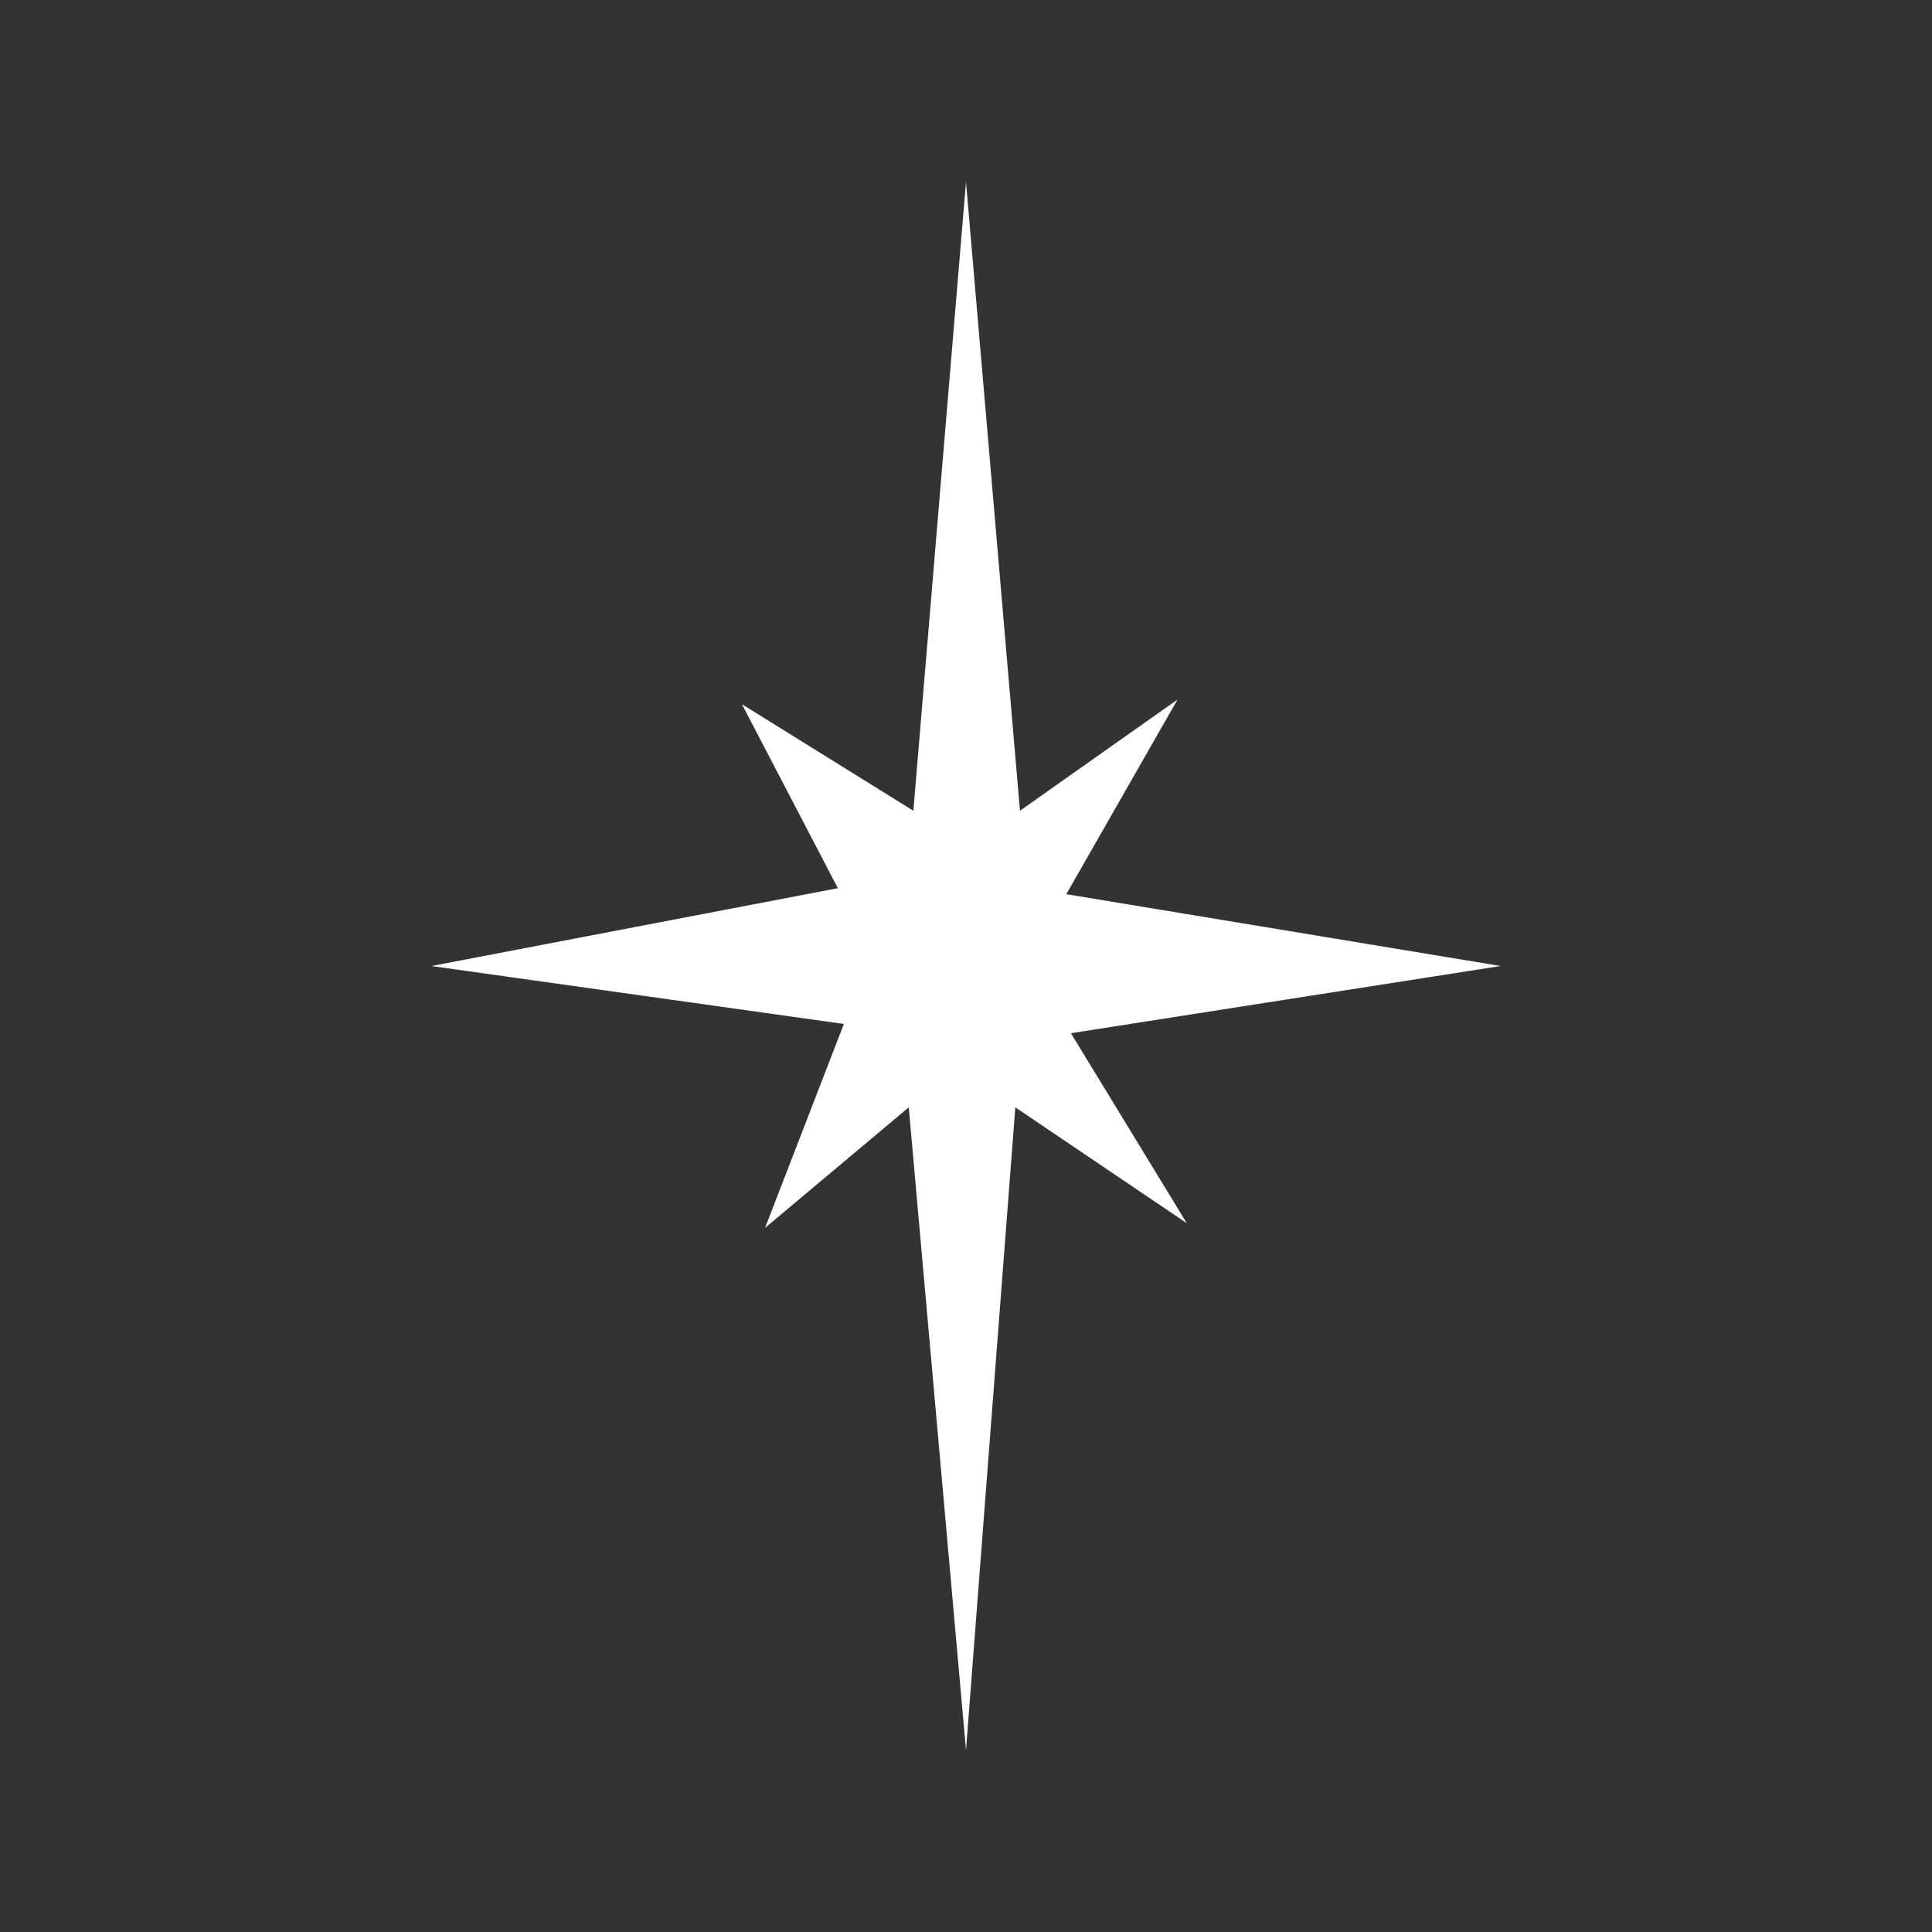 <?xml version="1.0" encoding="UTF-8"?>
<svg id="Layer_1" data-name="Layer 1" xmlns="http://www.w3.org/2000/svg" viewBox="0 0 541 541">
  <rect x="0" y="0" width="541" height="541" fill="#333333" stroke="none"/>
  <defs>
    <style>
      .cls-1 {
        fill: #fff;
      }
    </style>
  </defs>
  <path class="cls-1" d="M270.5,50.93c5.04,58.7,10.07,117.4,15.11,176.1,14.71-10.38,29.41-20.76,44.12-31.14-10.38,18.17-20.76,36.33-31.14,54.5,40.53,6.7,81.07,13.41,121.6,20.11-40.1,6.27-80.2,12.54-120.31,18.82,10.81,17.73,21.63,35.47,32.44,53.2-16-10.81-32.01-21.63-48.01-32.44-4.6,60-9.21,120-13.81,180-5.34-60-10.69-120-16.03-180-13.41,11.25-26.82,22.49-40.23,33.74,7.35-19.03,14.71-38.06,22.06-57.09-38.5-5.41-76.99-10.81-115.49-16.22l113.81-21.8c-8.96-17.17-17.92-34.34-26.87-51.52,16,9.95,32.01,19.9,48.01,29.84,4.91-58.7,9.82-117.4,14.74-176.1Z"/>
</svg>